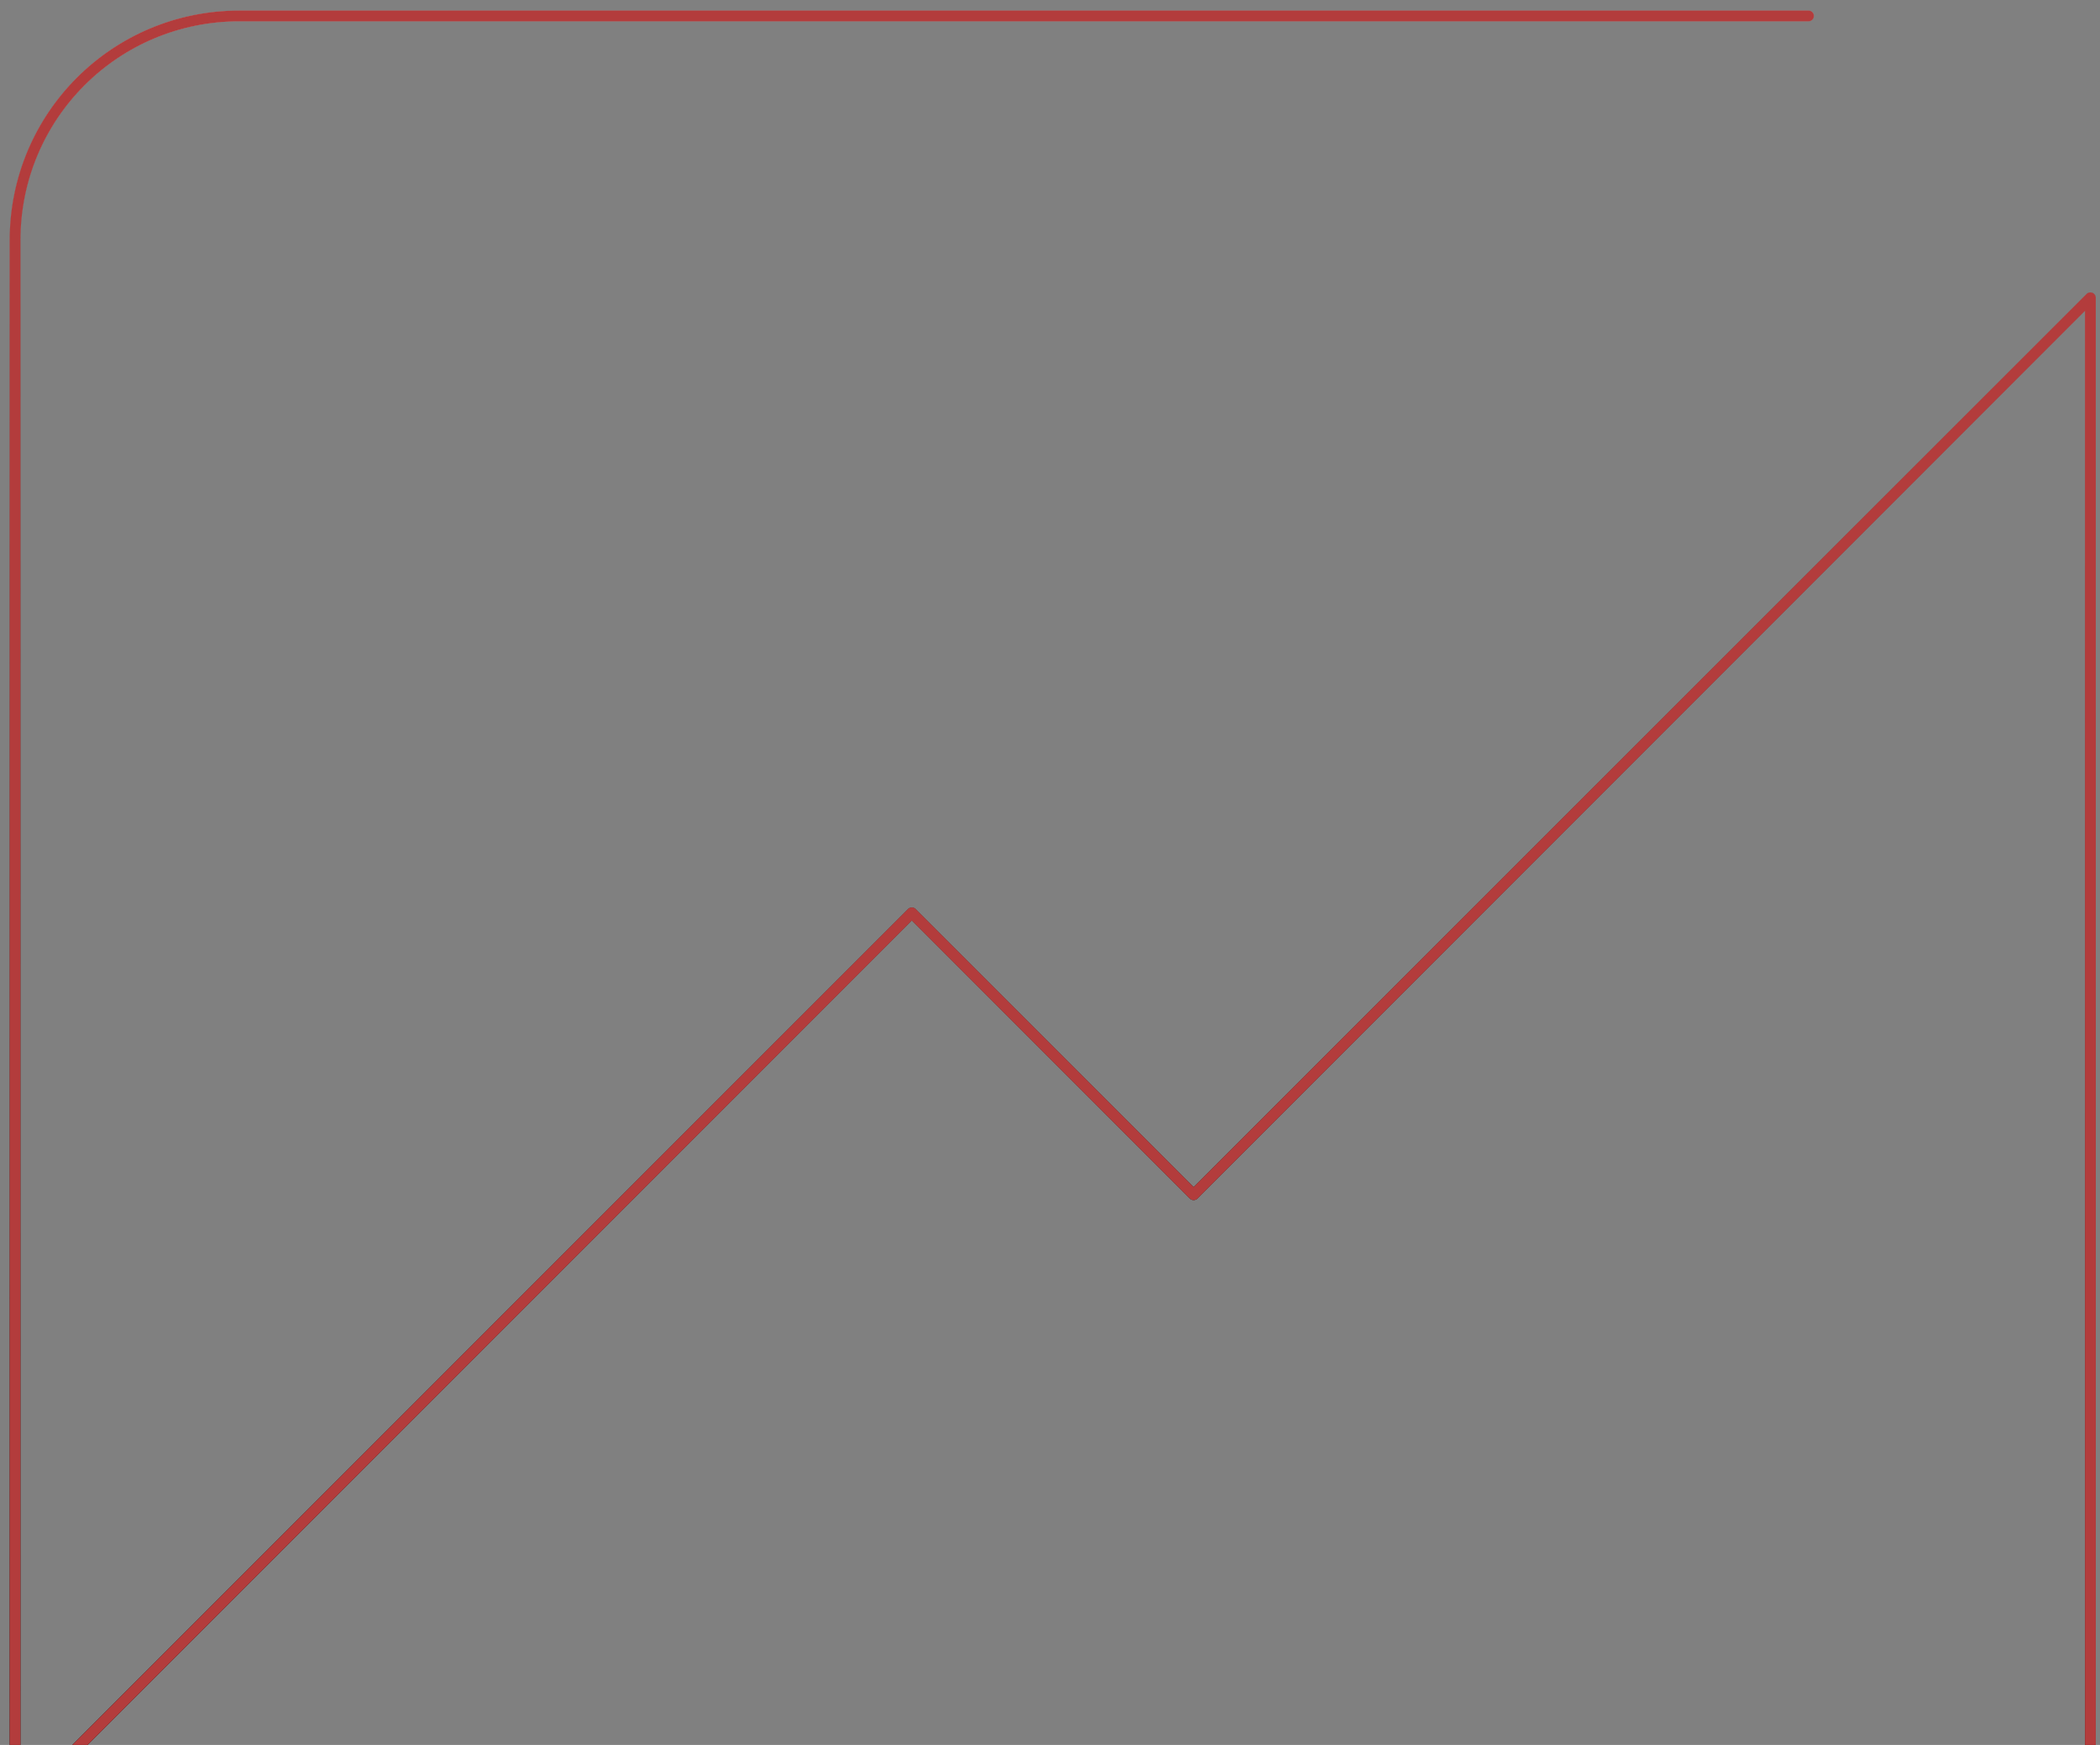 <svg width="195" height="162" viewBox="0 0 195 162" fill="none" xmlns="http://www.w3.org/2000/svg">
<rect x="0" y="0" width="195" height="162" fill="#808080" stroke="none"/>
<path d="M167.935 1.48L22.232 1.48C10.691 1.48 1.399 10.777 1.399 22.314L1.399 168.022L84.67 84.751L110.836 110.918L194.107 27.647V173.355C194.107 184.897 184.816 194.189 173.274 194.189H27.571" stroke="url(#paint0_linear_2142_1830)" stroke-linecap="round" stroke-linejoin="round"/>
<path d="M167.935 1.48L22.232 1.48C10.691 1.48 1.399 10.777 1.399 22.314L1.399 168.022L84.67 84.751L110.836 110.918L194.107 27.647V173.355C194.107 184.897 184.816 194.189 173.274 194.189H27.571" stroke="url(#paint1_linear_2142_1830)" stroke-linecap="round" stroke-linejoin="round"/>
<path d="M167.935 1.48L22.232 1.48C10.691 1.48 1.399 10.777 1.399 22.314L1.399 168.022L84.67 84.751L110.836 110.918L194.107 27.647V173.355C194.107 184.897 184.816 194.189 173.274 194.189H27.571" stroke="#B33C3C" stroke-linecap="round" stroke-linejoin="round"/>
<defs>
<linearGradient id="paint0_linear_2142_1830" x1="97.753" y1="1.48" x2="97.753" y2="194.189" gradientUnits="userSpaceOnUse">
<stop stop-color="#464646"/>
<stop offset="1" stop-color="#060606"/>
</linearGradient>
<linearGradient id="paint1_linear_2142_1830" x1="97.602" y1="-51.514" x2="100.214" y2="194.163" gradientUnits="userSpaceOnUse">
<stop stop-color="white"/>
<stop offset="0.857" stop-color="#601312" stop-opacity="0.23"/>
</linearGradient>
</defs>
</svg>
